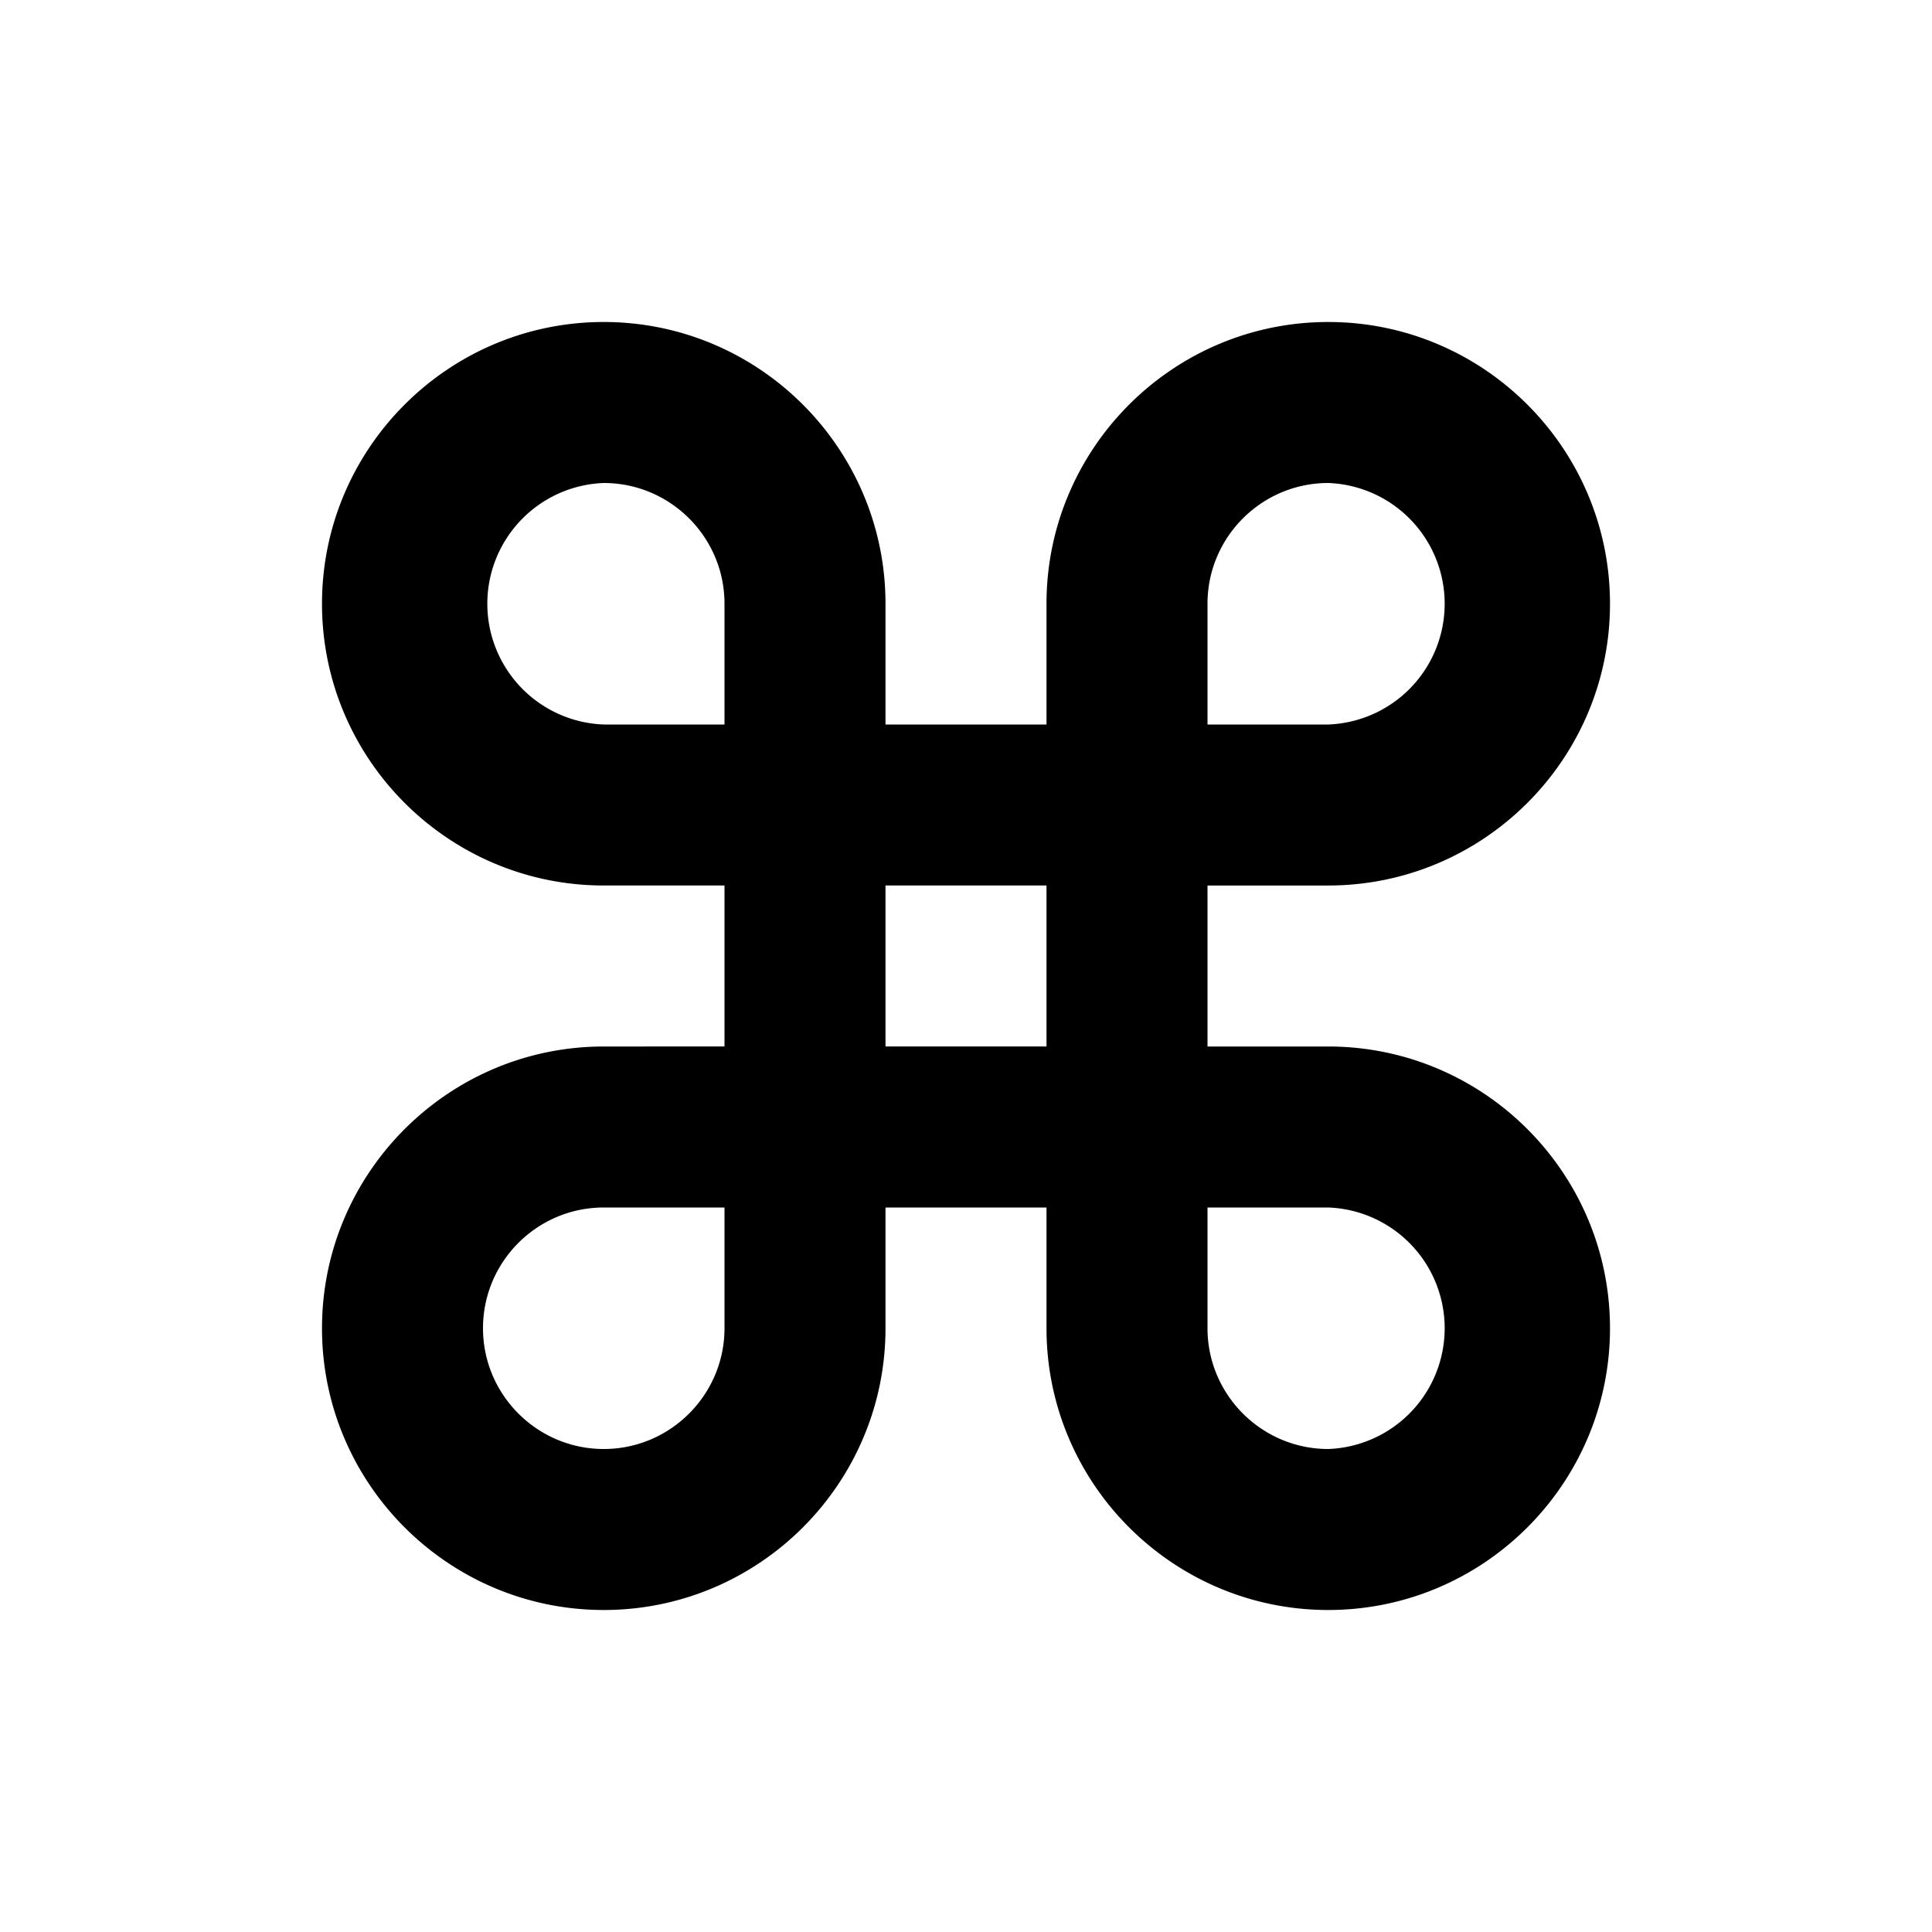 <svg xmlns="http://www.w3.org/2000/svg" width="24" height="24" viewBox="0 0 24 24"><path d="M7.5 4C5.57 4 4 5.57 4 7.5S5.57 11 7.5 11H9v2H7.5C5.57 13 4 14.57 4 16.5S5.57 20 7.5 20s3.5-1.57 3.5-3.5V15h2v1.5c0 1.93 1.57 3.5 3.5 3.5s3.5-1.57 3.5-3.5-1.57-3.5-3.5-3.5H15v-2h1.5c1.93 0 3.5-1.57 3.5-3.5S18.43 4 16.5 4 13 5.57 13 7.5V9h-2V7.5C11 5.57 9.43 4 7.5 4zm0 2C8.327 6 9 6.672 9 7.5V9H7.5a1.501 1.501 0 0 1 0-3zm9 0a1.501 1.501 0 0 1 0 3H15V7.5c0-.828.673-1.5 1.5-1.5zM11 11h2v2h-2zm-3.5 4H9v1.5c0 .826-.673 1.5-1.5 1.5S6 17.326 6 16.5c0-.828.673-1.5 1.5-1.5zm7.5 0h1.5a1.501 1.501 0 0 1 0 3c-.827 0-1.5-.674-1.5-1.5z"/></svg>